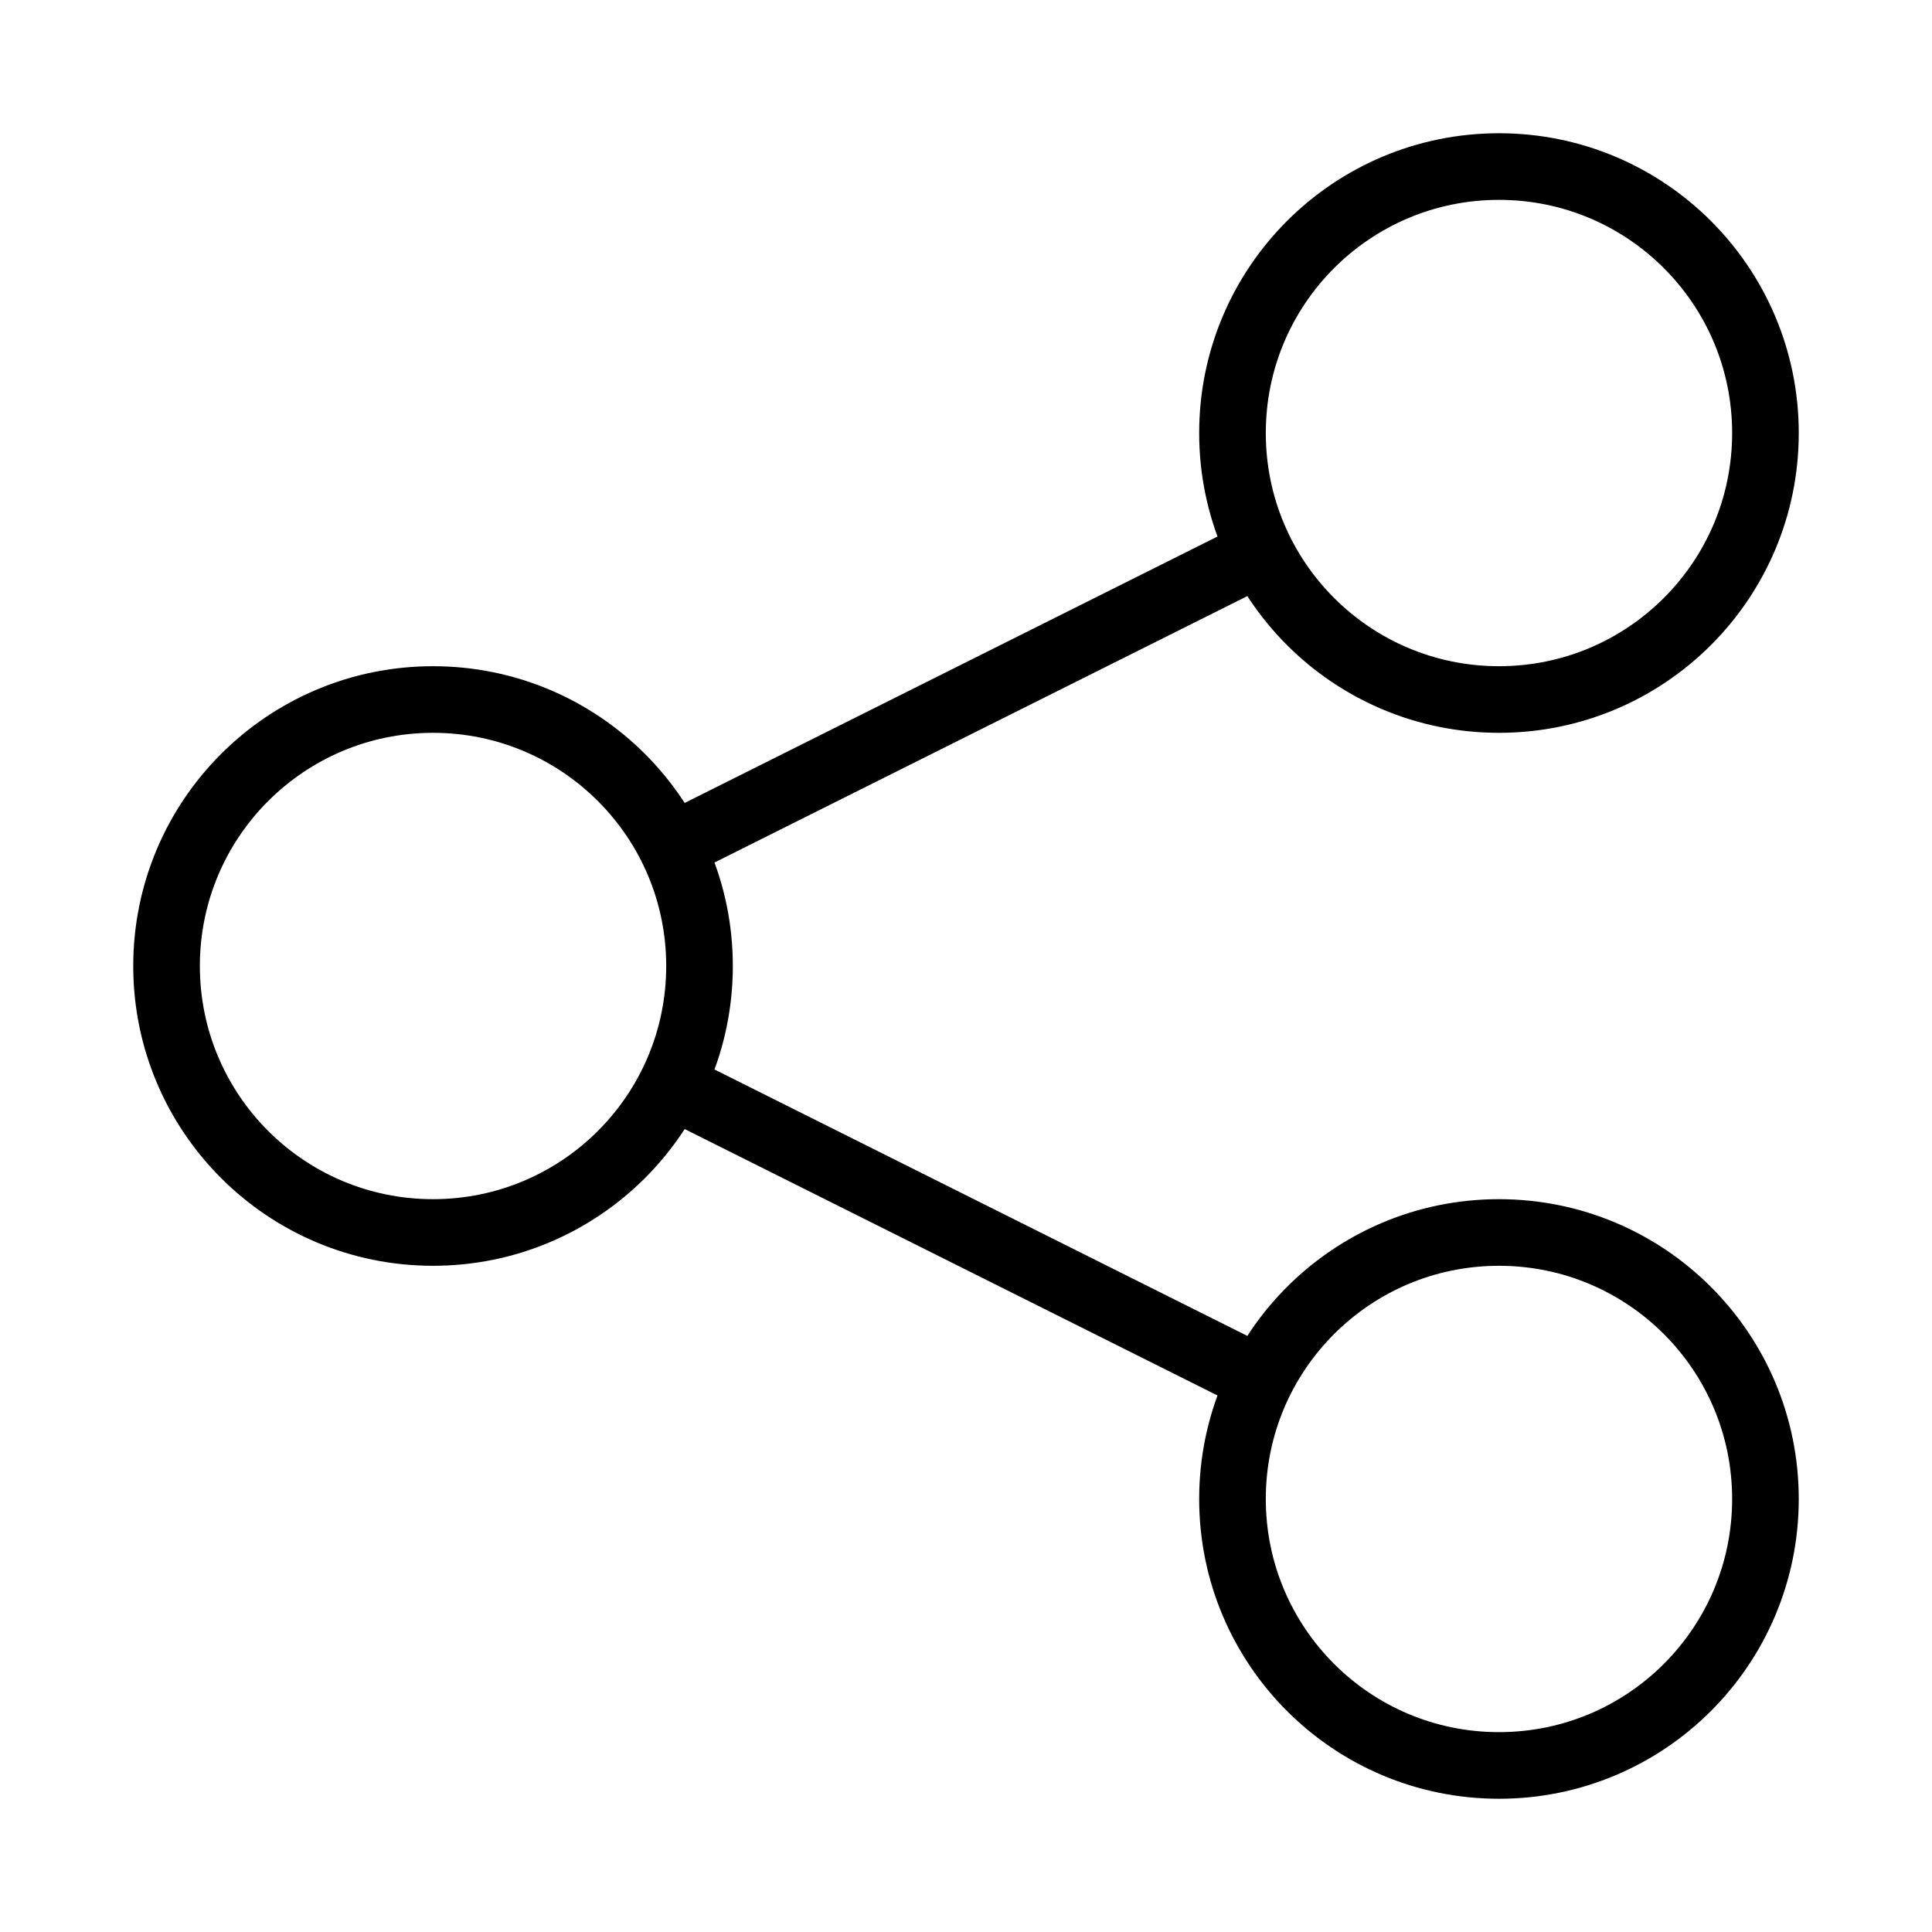 <svg class="ds-icon" width="29" height="29" viewBox="0 0 29 29" fill="none" xmlns="http://www.w3.org/2000/svg">
  <g stroke="black" stroke-linejoin="round" stroke-linecap="round" stroke-width="1">
    <path d="M10.08 12.71L18.92 8.29M10.08 16.29L18.92 20.71M10.5 14.5C10.5 16.71 8.71 18.5 6.5 18.5C4.29 18.5 2.5 16.71 2.5 14.5C2.5 12.29 4.29 10.5 6.5 10.5C8.71 10.5 10.5 12.29 10.5 14.5ZM26.5 6.5C26.5 8.71 24.71 10.5 22.5 10.5C20.29 10.5 18.5 8.71 18.5 6.5C18.5 4.29 20.29 2.5 22.5 2.5C24.71 2.5 26.5 4.29 26.5 6.5ZM26.5 22.5C26.5 24.71 24.71 26.5 22.5 26.5C20.29 26.5 18.5 24.71 18.5 22.5C18.5 20.29 20.29 18.5 22.5 18.5C24.71 18.5 26.5 20.29 26.5 22.5Z"/>
  </g>
</svg>